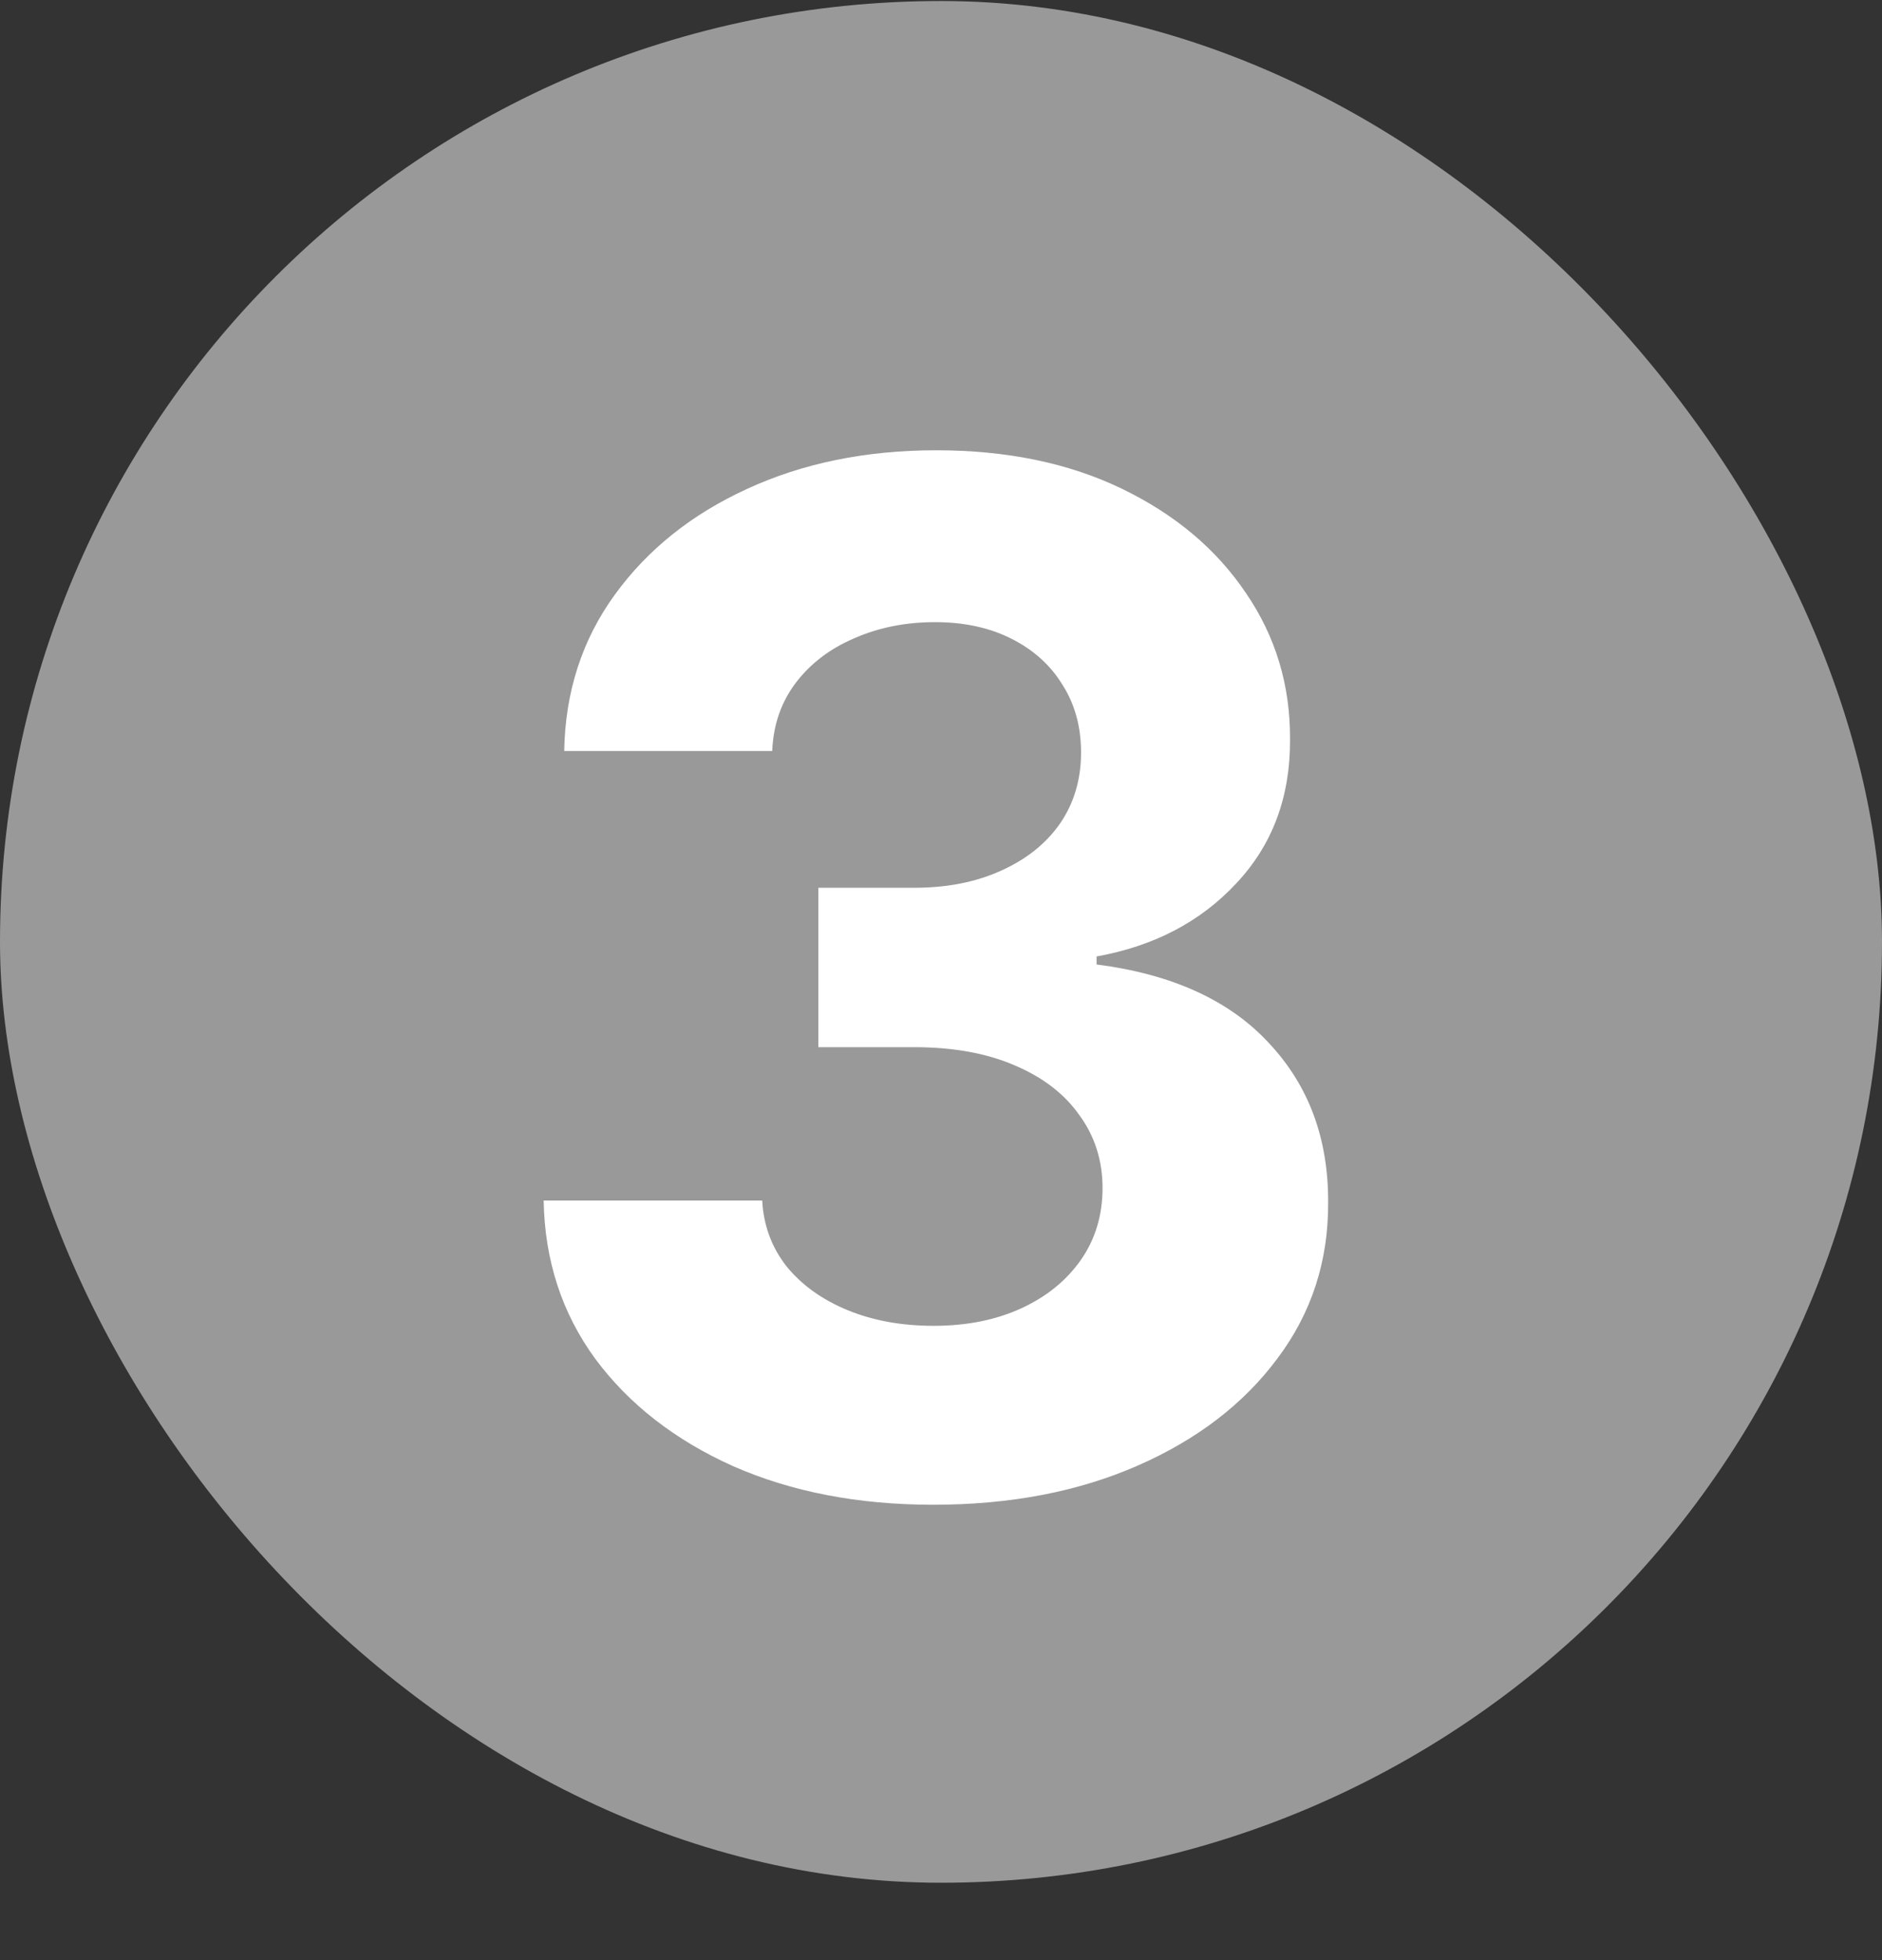 <svg width="24" height="25" viewBox="0 0 24 25" fill="none" xmlns="http://www.w3.org/2000/svg">
<rect x="0" y="0" width="24" height="25" fill="#333333" stroke="none"/>
<rect y="0.013" width="24" height="24" rx="12" fill="#999999"/>
<path d="M11.9 19.192C10.945 19.192 10.095 19.028 9.349 18.7C8.608 18.367 8.022 17.911 7.592 17.332C7.165 16.748 6.946 16.075 6.933 15.312H9.72C9.737 15.631 9.842 15.913 10.033 16.155C10.229 16.394 10.489 16.579 10.813 16.712C11.137 16.844 11.501 16.91 11.906 16.91C12.328 16.91 12.701 16.835 13.025 16.686C13.349 16.537 13.602 16.33 13.786 16.066C13.969 15.802 14.06 15.497 14.06 15.152C14.06 14.803 13.962 14.493 13.766 14.225C13.575 13.952 13.298 13.739 12.935 13.586C12.577 13.432 12.151 13.356 11.657 13.356H10.436V11.323H11.657C12.075 11.323 12.443 11.251 12.763 11.106C13.087 10.961 13.338 10.761 13.517 10.505C13.696 10.245 13.786 9.942 13.786 9.597C13.786 9.269 13.707 8.981 13.549 8.734C13.396 8.483 13.178 8.287 12.897 8.146C12.62 8.006 12.296 7.935 11.925 7.935C11.55 7.935 11.207 8.003 10.896 8.14C10.585 8.272 10.336 8.462 10.148 8.709C9.961 8.956 9.861 9.246 9.848 9.578H7.195C7.208 8.824 7.423 8.159 7.841 7.584C8.259 7.008 8.821 6.559 9.528 6.235C10.24 5.907 11.043 5.743 11.938 5.743C12.842 5.743 13.632 5.907 14.31 6.235C14.987 6.563 15.514 7.006 15.889 7.565C16.268 8.119 16.455 8.741 16.451 9.431C16.455 10.164 16.227 10.775 15.767 11.265C15.311 11.756 14.717 12.067 13.984 12.199V12.301C14.947 12.425 15.68 12.759 16.183 13.305C16.69 13.846 16.941 14.523 16.937 15.337C16.941 16.083 16.726 16.746 16.291 17.325C15.861 17.905 15.266 18.361 14.508 18.693C13.749 19.026 12.88 19.192 11.9 19.192Z" fill="white"/>
</svg>
